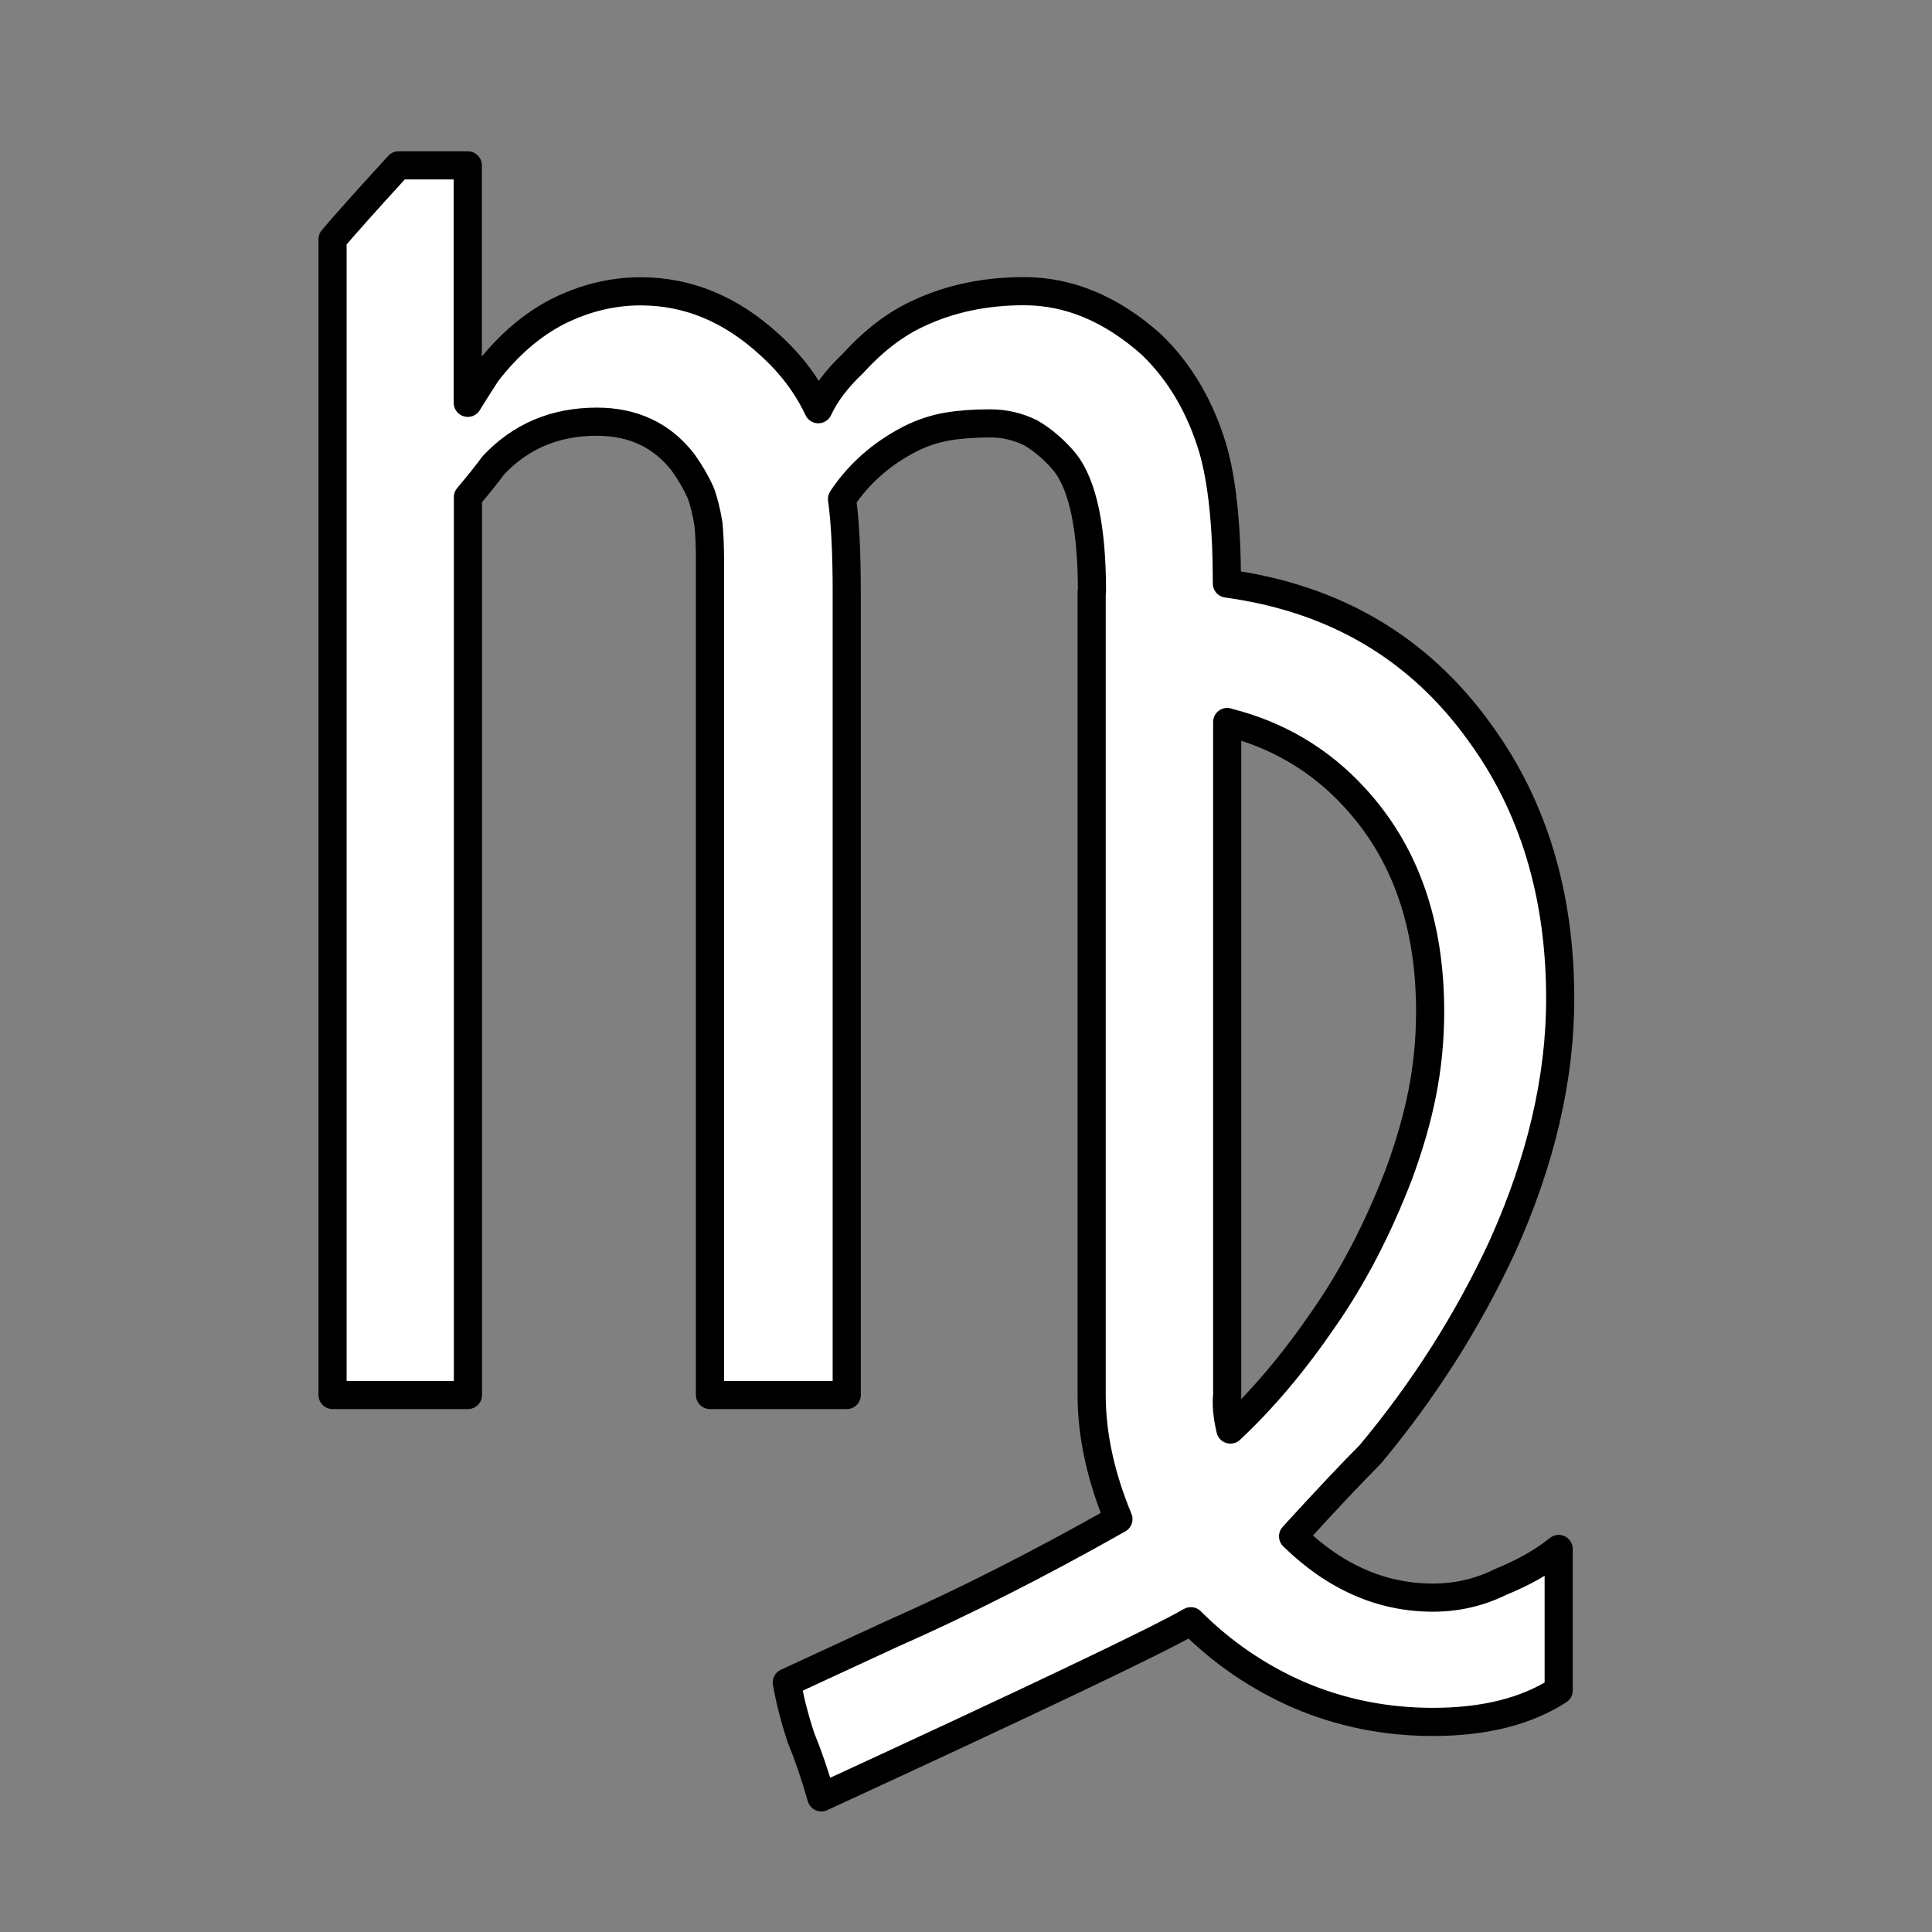 <?xml version="1.0" encoding="UTF-8" standalone="no"?>
<!-- Created with Inkscape (http://www.inkscape.org/) -->

<svg
   width="48"
   height="48"
   viewBox="0 0 12.7 12.7"
   version="1.1"
   id="svg1"
   xmlns="http://www.w3.org/2000/svg"
   xmlns:svg="http://www.w3.org/2000/svg">
  <rect x="0" y="0" width="12.7" height="12.7" fill="#808080" stroke="none"/>
  <defs
     id="defs1" />
  <g
     id="layer1"
     transform="matrix(1.091,0,0,1.091,-0.577,-0.577)"
     style="display:inline;fill:none;stroke:none">
    <rect
       style="fill:none;stroke:none;stroke-width:1.455;stroke-miterlimit:0"
       id="rect34"
       width="11.642"
       height="11.642"
       x="0.529"
       y="0.529" />
  </g>
  <g
     id="layer7">
    <path
       style="font-size:10.583px;font-family:'open sans light astro';-inkscape-font-specification:'open sans light astro Light';fill:#ffffff;stroke:#000000;stroke-width:0.185;stroke-linecap:round;stroke-linejoin:round;stroke-miterlimit:0;stroke-dasharray:none;stroke-opacity:1"
       d="m 7.178,3.888 c 0,-0.413 -0.059,-0.696 -0.176,-0.847 -0.069,-0.083 -0.145,-0.148 -0.227,-0.196 -0.083,-0.041 -0.172,-0.062 -0.269,-0.062 -0.103,0 -0.196,0.007 -0.279,0.021 -0.083,0.014 -0.165,0.041 -0.248,0.083 -0.186,0.097 -0.334,0.227 -0.444,0.393 0.021,0.152 0.031,0.355 0.031,0.61 V 9.17 H 4.667 V 3.671 c 0,-0.076 -0.003,-0.152 -0.01,-0.227 -0.014,-0.083 -0.031,-0.152 -0.052,-0.207 -0.028,-0.062 -0.065,-0.127 -0.114,-0.196 -0.138,-0.179 -0.327,-0.269 -0.568,-0.269 -0.276,0 -0.503,0.097 -0.682,0.289 -0.034,0.048 -0.09,0.117 -0.165,0.207 V 9.17 H 2.186 V 1.573 c 0.069,-0.083 0.214,-0.245 0.434,-0.486 h 0.455 v 1.561 c 0.021,-0.035 0.062,-0.1 0.124,-0.196 0.138,-0.179 0.293,-0.314 0.465,-0.403 0.179,-0.09 0.362,-0.134 0.548,-0.134 0.31,0 0.593,0.117 0.847,0.351 0.138,0.124 0.245,0.265 0.32,0.424 0.048,-0.103 0.124,-0.203 0.227,-0.3 0.138,-0.152 0.282,-0.262 0.434,-0.331 0.207,-0.097 0.438,-0.145 0.692,-0.145 0.296,0 0.575,0.117 0.837,0.351 0.186,0.179 0.32,0.407 0.403,0.682 0.062,0.214 0.093,0.51 0.093,0.889 0.71,0.097 1.264,0.424 1.664,0.982 0.351,0.482 0.527,1.065 0.527,1.747 0,0.524 -0.127,1.068 -0.382,1.633 -0.227,0.489 -0.517,0.944 -0.868,1.364 -0.117,0.117 -0.286,0.296 -0.506,0.537 0.276,0.269 0.582,0.403 0.92,0.403 0.158,0 0.307,-0.035 0.444,-0.103 0.152,-0.062 0.279,-0.134 0.382,-0.217 v 0.93 c -0.214,0.138 -0.489,0.207 -0.827,0.207 -0.31,0 -0.603,-0.059 -0.878,-0.176 -0.269,-0.117 -0.506,-0.279 -0.713,-0.486 -0.214,0.124 -1.023,0.51 -2.429,1.158 -0.041,-0.145 -0.086,-0.276 -0.134,-0.393 -0.041,-0.124 -0.072,-0.245 -0.093,-0.362 l 0.692,-0.32 c 0.469,-0.207 0.965,-0.458 1.488,-0.754 -0.117,-0.282 -0.176,-0.555 -0.176,-0.816 V 3.889 Z m 0.889,0.858 V 9.17 c -0.007,0.062 3e-6,0.138 0.021,0.227 0.214,-0.2 0.417,-0.441 0.61,-0.723 0.193,-0.276 0.358,-0.593 0.496,-0.951 0.069,-0.186 0.121,-0.365 0.155,-0.537 0.034,-0.172 0.052,-0.351 0.052,-0.537 0,-0.579 -0.165,-1.047 -0.496,-1.406 -0.227,-0.248 -0.506,-0.413 -0.837,-0.496 z"
       id="path28"
       aria-label="ƒ Ɠ Ɣ ƕ Ɩ Ɨ Ƙ ƙ ƚ ƛ Ɯ Ɲ" />
  </g>
</svg>
